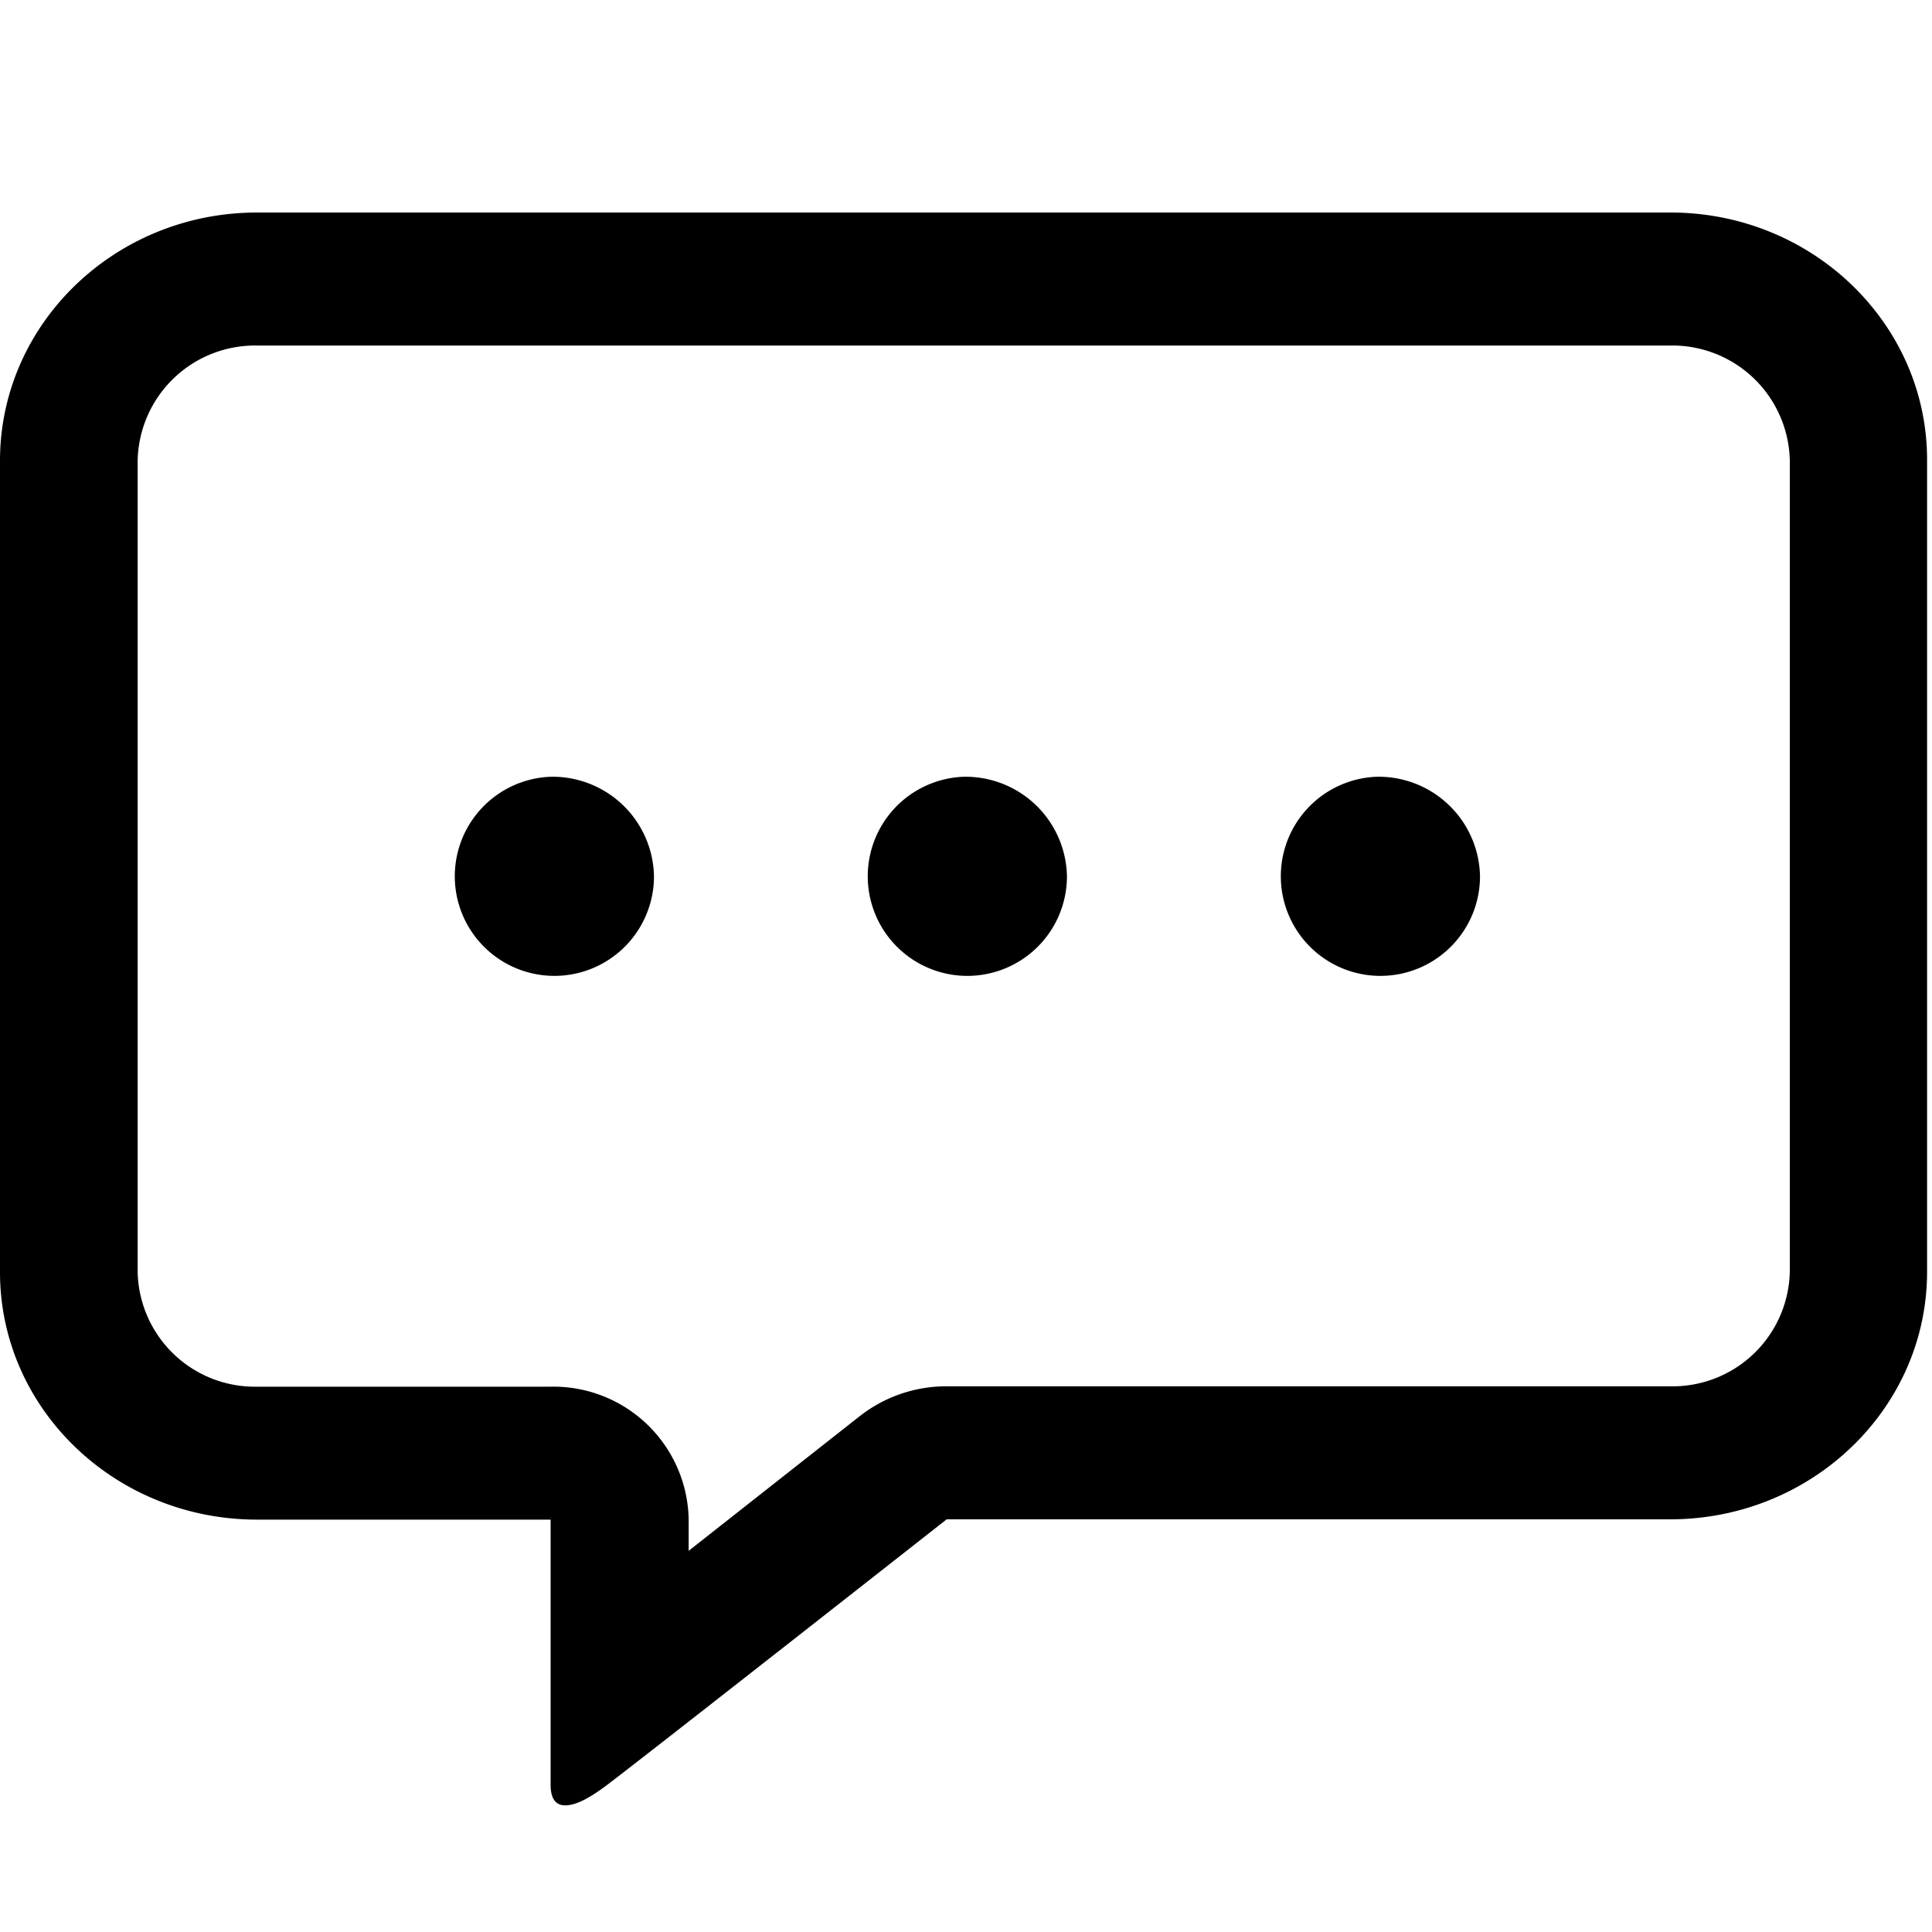 <?xml version="1.0" standalone="no"?><!DOCTYPE svg PUBLIC "-//W3C//DTD SVG 1.1//EN" "http://www.w3.org/Graphics/SVG/1.1/DTD/svg11.dtd"><svg t="1529920949106" class="icon" style="" viewBox="0 0 1024 1024" version="1.1" xmlns="http://www.w3.org/2000/svg" p-id="7492" xmlns:xlink="http://www.w3.org/1999/xlink" width="200" height="200"><defs><style type="text/css"></style></defs><path d="M885.402 112.64H136.243C60.928 112.64 0 171.674 0 244.173v430.08c0 72.397 60.928 131.174 136.243 131.174H291.84v140.646c0 6.656 2.304 10.803 7.68 10.803s12.134-3.226 22.221-10.803c21.606-16.333 180.019-140.8 180.019-140.8h383.437c75.162 0 136.192-58.778 136.192-131.174v-430.08C1021.594 171.674 960.614 112.64 885.402 112.64z m63.232 561.306a62.106 62.106 0 0 1-63.232 60.826H501.76a74.291 74.291 0 0 0-46.08 15.821l-90.675 71.373v-16.742A71.68 71.68 0 0 0 291.84 734.976H136.243a62.157 62.157 0 0 1-63.283-60.826v-430.08a62.259 62.259 0 0 1 63.283-60.928h749.158a62.259 62.259 0 0 1 63.232 61.03zM291.84 411.699a52.787 52.787 0 1 0 54.784 52.736A53.76 53.76 0 0 0 291.84 411.699z m218.931 0a52.787 52.787 0 1 0 54.733 52.736 53.76 53.76 0 0 0-54.682-52.736z m218.931 0a52.787 52.787 0 1 0 54.733 52.736 53.76 53.76 0 0 0-54.733-52.736z" p-id="7493"></path></svg>